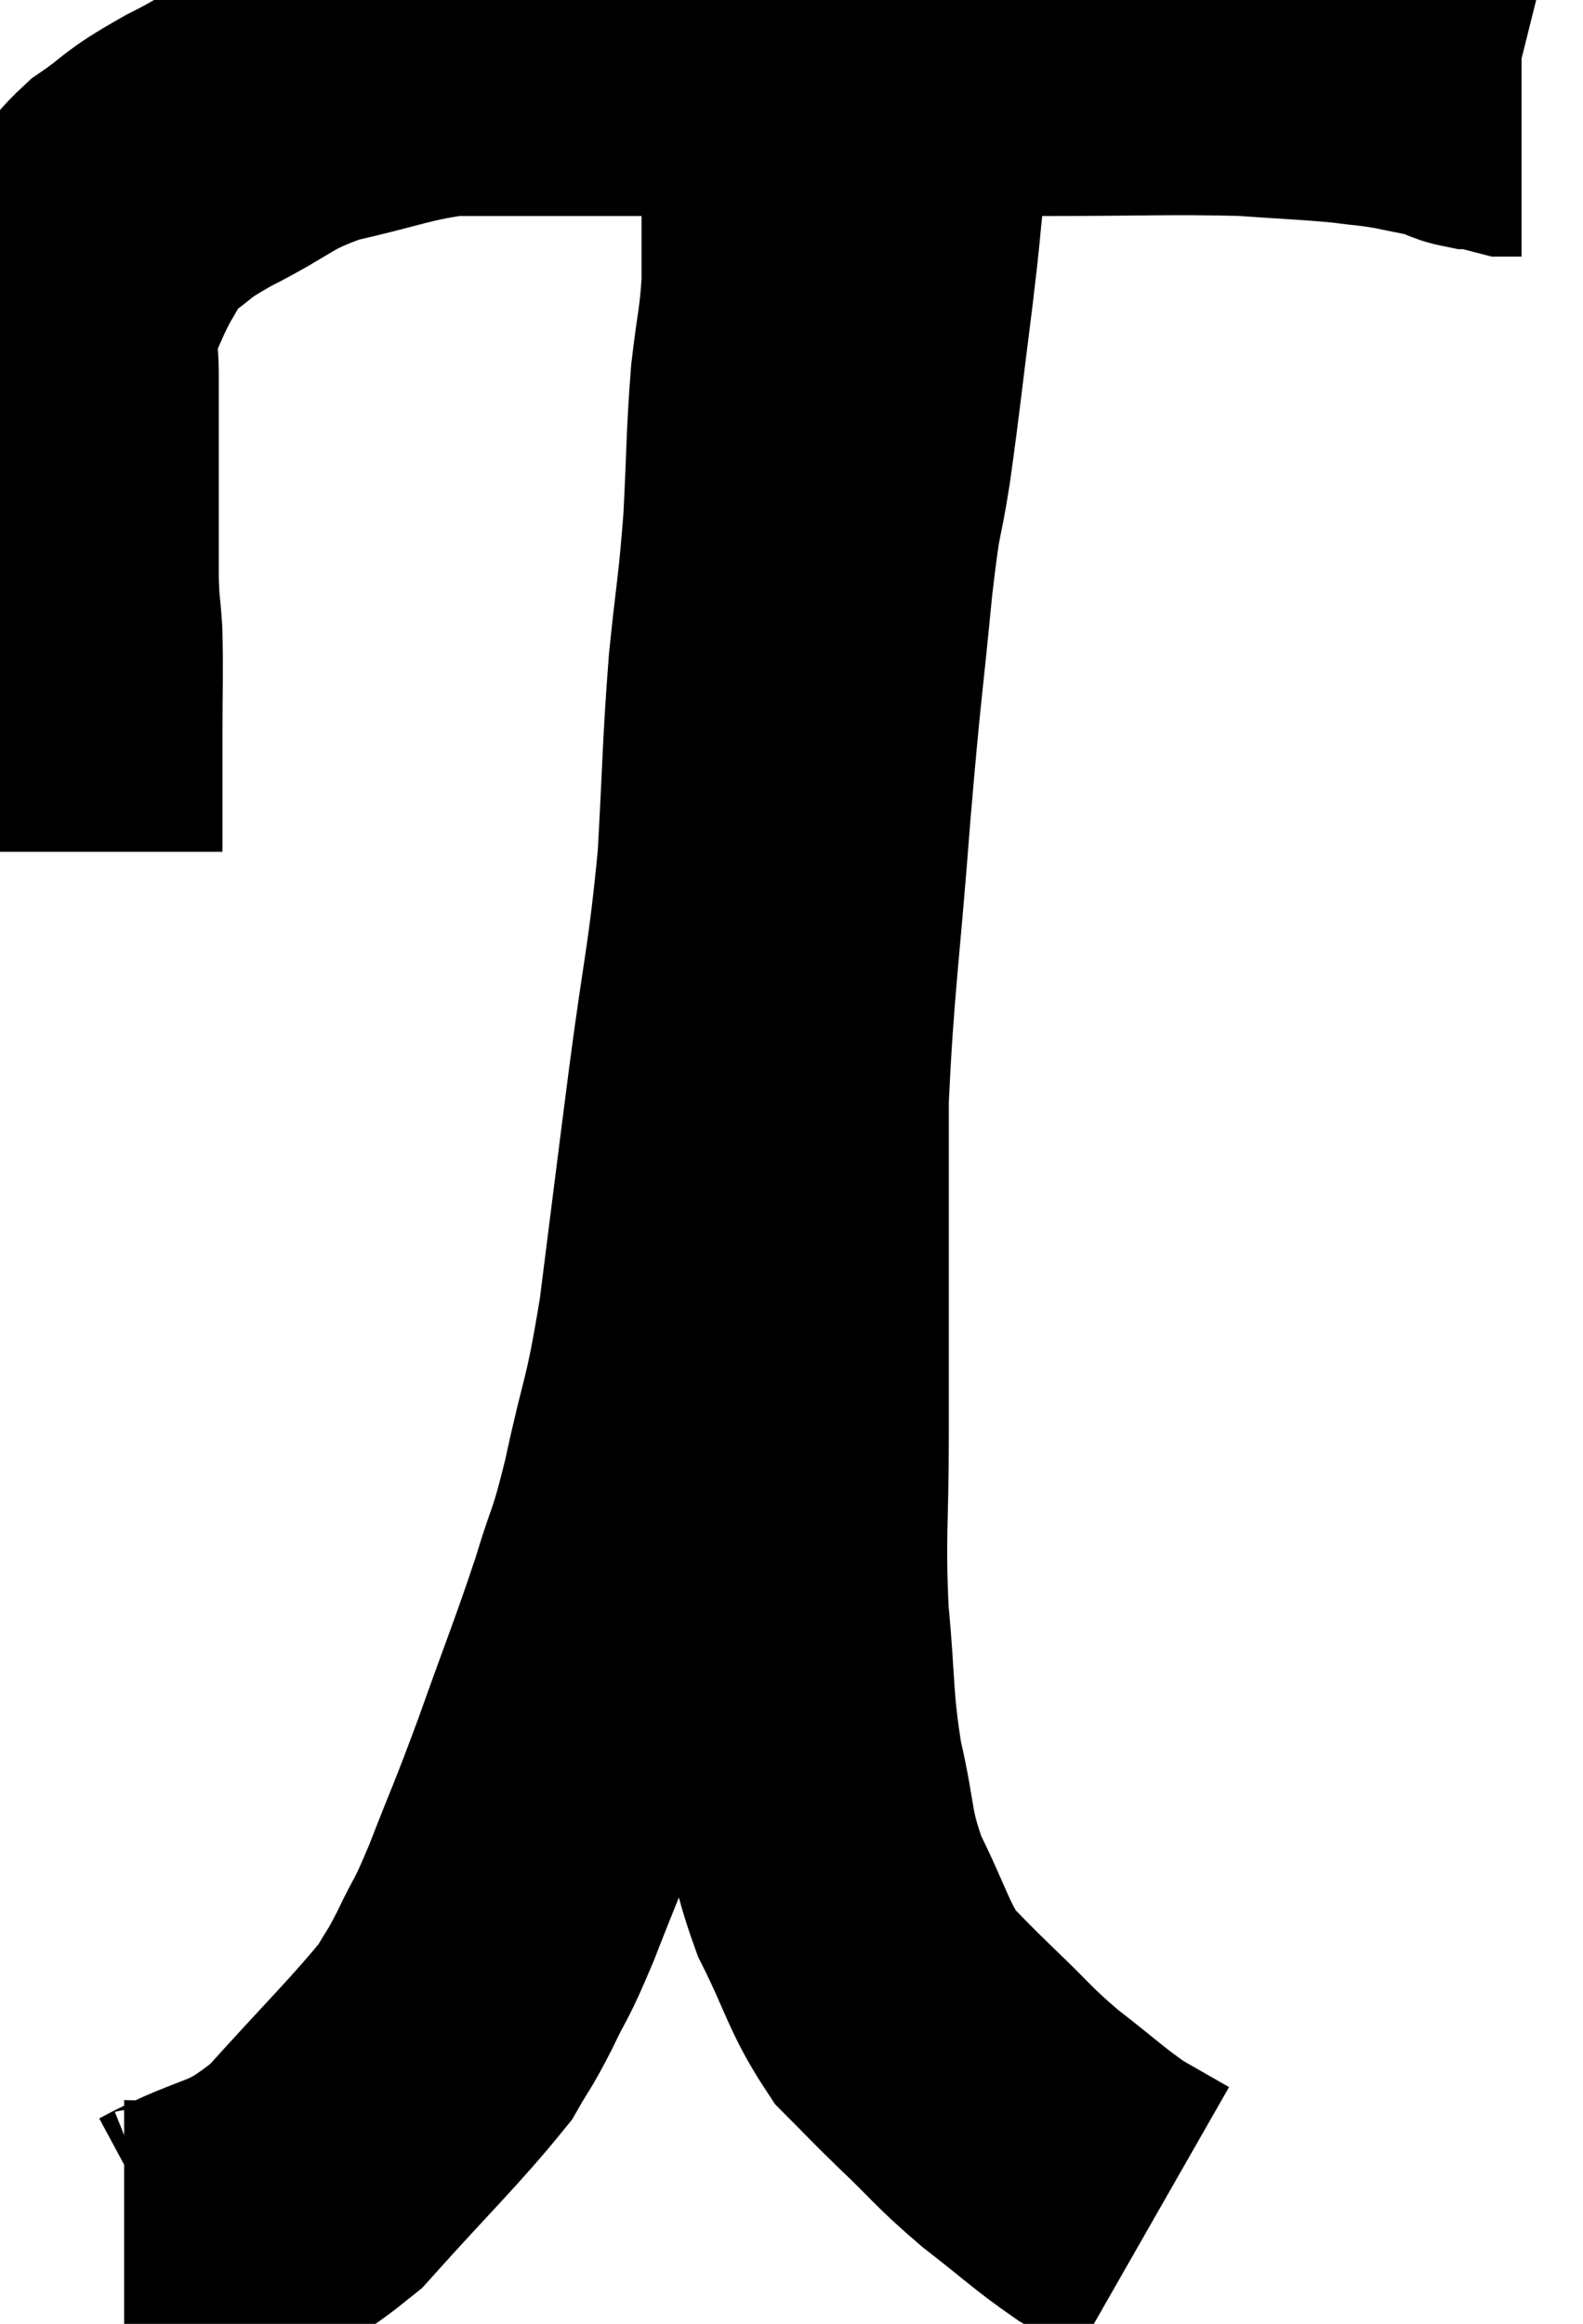 <svg xmlns="http://www.w3.org/2000/svg" viewBox="9.14 7.087 25.76 37.793" width="25.76" height="37.793"><path d="M 10.26 20.94 C 10.26 20.01, 10.26 19.965, 10.26 19.08 C 10.26 18.24, 10.275 18.045, 10.26 17.4 C 10.23 16.95, 10.215 17.04, 10.2 16.5 C 10.2 15.87, 10.2 15.78, 10.2 15.24 C 10.2 14.79, 10.2 14.865, 10.2 14.34 C 10.2 13.74, 10.2 13.68, 10.2 13.14 C 10.2 12.66, 10.065 12.705, 10.2 12.18 C 10.47 11.61, 10.485 11.505, 10.74 11.04 C 10.98 10.68, 10.815 10.695, 11.22 10.32 C 11.79 9.93, 11.595 9.975, 12.36 9.54 C 13.32 9.06, 13.26 8.94, 14.28 8.58 C 15.36 8.34, 15.555 8.22, 16.44 8.1 C 17.13 8.1, 16.95 8.1, 17.82 8.1 C 18.87 8.1, 18.615 8.1, 19.92 8.1 C 21.48 8.1, 21.48 8.1, 23.04 8.1 C 24.6 8.1, 24.57 8.1, 26.16 8.1 C 27.78 8.1, 28.17 8.07, 29.4 8.1 C 30.24 8.16, 30.435 8.16, 31.08 8.22 C 31.53 8.28, 31.545 8.265, 31.98 8.34 C 32.4 8.43, 32.535 8.445, 32.82 8.52 C 32.97 8.58, 32.97 8.61, 33.12 8.64 C 33.27 8.64, 33.27 8.61, 33.42 8.64 C 33.57 8.7, 33.6 8.73, 33.72 8.76 C 33.81 8.76, 33.855 8.76, 33.9 8.76 L 33.9 8.76" fill="none" stroke="black" stroke-width="5"></path><path d="M 11.16 43.74 C 11.55 43.74, 11.16 44.055, 11.94 43.74 C 13.11 43.11, 13.17 43.38, 14.28 42.48 C 15.33 41.31, 15.735 40.935, 16.38 40.14 C 16.62 39.72, 16.59 39.825, 16.86 39.3 C 17.16 38.67, 17.1 38.895, 17.46 38.04 C 17.88 36.96, 17.85 37.095, 18.3 35.88 C 18.78 34.53, 18.885 34.305, 19.26 33.18 C 19.53 32.28, 19.515 32.535, 19.8 31.38 C 20.1 29.97, 20.13 30.21, 20.4 28.56 C 20.64 26.67, 20.64 26.64, 20.88 24.78 C 21.12 22.95, 21.195 22.83, 21.36 21.12 C 21.45 19.53, 21.435 19.32, 21.54 17.94 C 21.66 16.77, 21.69 16.77, 21.78 15.6 C 21.84 14.43, 21.825 14.235, 21.9 13.26 C 21.99 12.48, 22.035 12.435, 22.08 11.7 C 22.08 11.01, 22.08 10.785, 22.08 10.32 C 22.08 10.08, 22.08 10.035, 22.08 9.84 C 22.08 9.69, 22.08 9.72, 22.08 9.54 C 22.08 9.33, 22.08 9.27, 22.08 9.12 C 22.08 9.03, 22.08 8.985, 22.08 8.94 C 22.08 8.94, 22.08 8.94, 22.08 8.94 C 22.08 8.94, 22.08 8.94, 22.08 8.94 C 22.08 8.94, 22.08 8.94, 22.08 8.94 C 22.08 8.94, 22.08 8.94, 22.08 8.94 C 22.08 8.94, 22.08 8.94, 22.08 8.94 L 22.08 8.94" fill="none" stroke="black" stroke-width="5"></path><path d="M 23.64 9 C 23.64 9.54, 23.685 9.39, 23.64 10.08 C 23.55 10.92, 23.595 10.635, 23.46 11.76 C 23.28 13.17, 23.265 13.395, 23.1 14.58 C 22.95 15.54, 22.965 15.09, 22.8 16.5 C 22.62 18.36, 22.62 18.105, 22.44 20.22 C 22.26 22.59, 22.17 23.01, 22.08 24.96 C 22.08 26.49, 22.08 26.655, 22.08 28.02 C 22.08 29.22, 22.08 29.085, 22.08 30.42 C 22.08 31.89, 22.02 31.995, 22.08 33.36 C 22.2 34.62, 22.14 34.74, 22.32 35.88 C 22.56 36.9, 22.455 36.96, 22.8 37.92 C 23.25 38.82, 23.265 39.06, 23.7 39.72 C 24.12 40.14, 24.03 40.065, 24.54 40.56 C 25.14 41.13, 25.11 41.16, 25.74 41.7 C 26.4 42.21, 26.52 42.345, 27.06 42.72 C 27.48 42.96, 27.69 43.08, 27.9 43.2 C 27.9 43.2, 27.9 43.2, 27.9 43.2 C 27.9 43.2, 27.9 43.2, 27.9 43.2 L 27.9 43.2" fill="none" stroke="black" stroke-width="5"></path></svg>